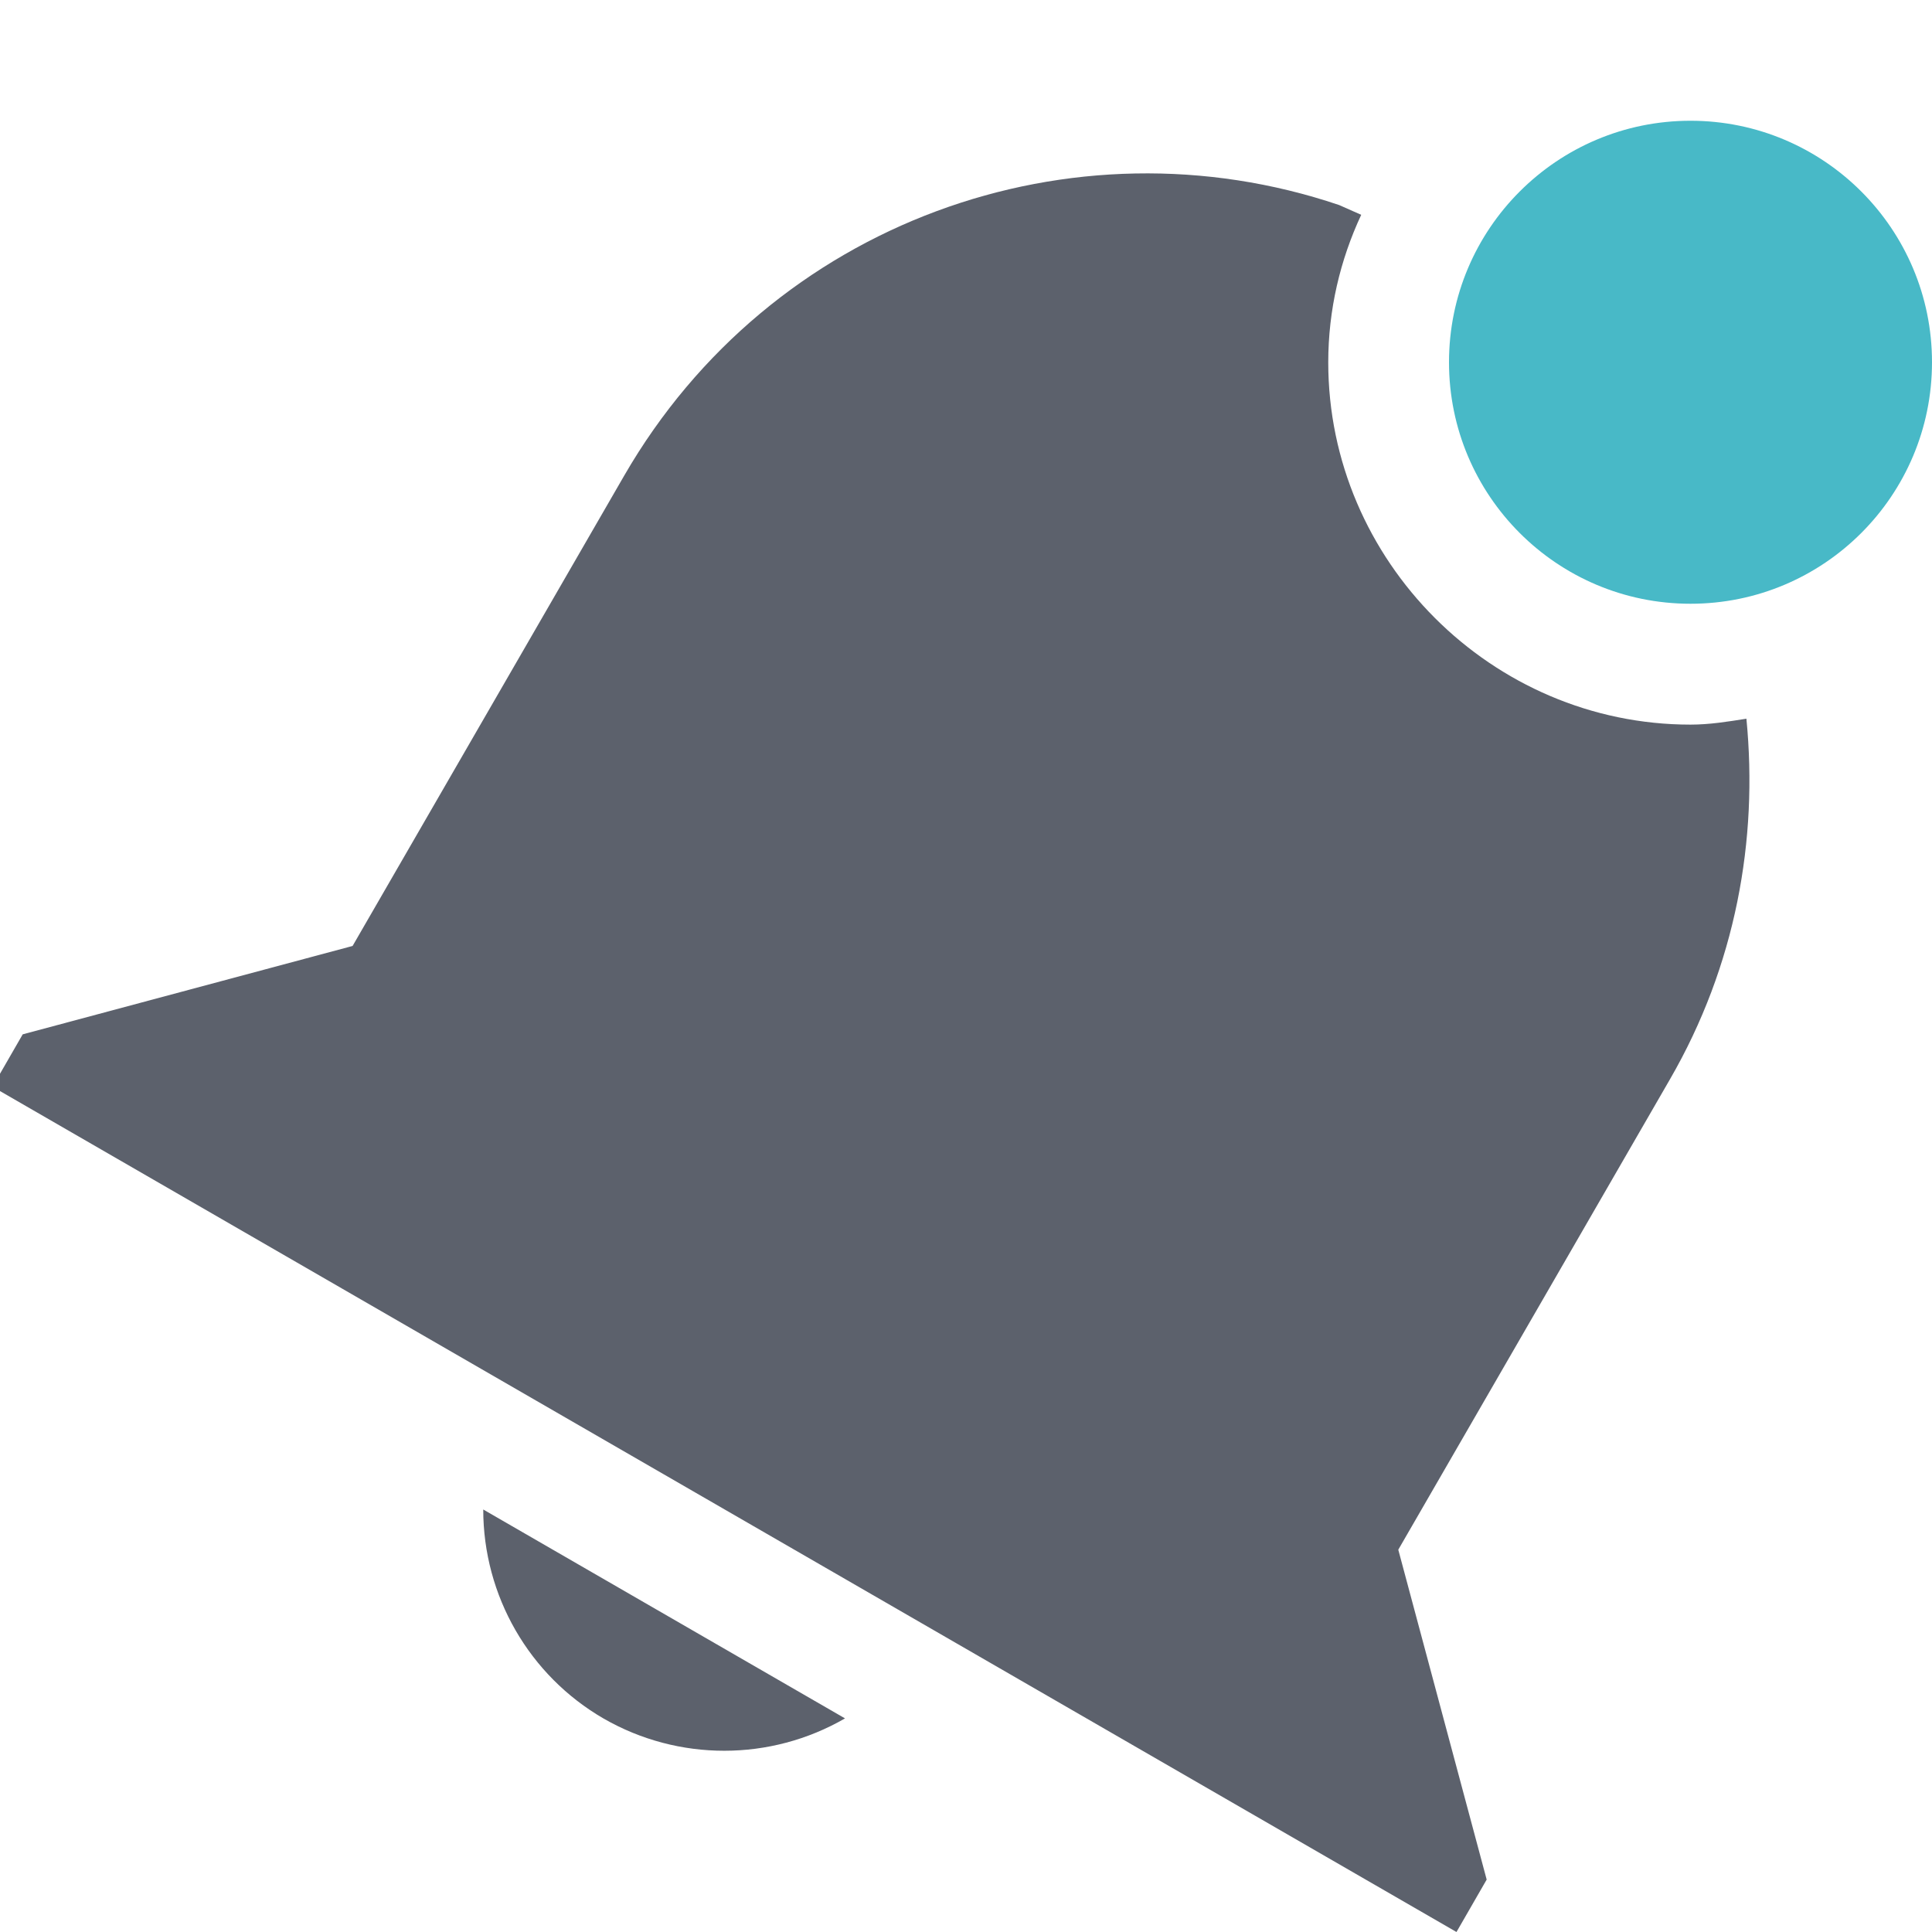 <?xml version="1.0" encoding="UTF-8" standalone="no"?>
<svg xmlns="http://www.w3.org/2000/svg" height="16" style="enable-background:new" version="1.1" width="16">
 <title>
  Paper Symbolic Icon Theme
 </title>
 <g transform="translate(-645,475)">
  <path style="opacity:1;fill:#5c616c;fill-opacity:1;" d="M 11.09,1.701 C 8.877,0.953 6.385,1.838 5.17,3.941 l -2.25,3.896 -2.732,0.732 -0.25,0.434 1.732,1 8.66,5 1.732,1 0.25,-0.434 -0.732,-2.732 1.25,-2.164 1,-1.732 C 14.375,7.998 14.561,6.958 14.463,5.955 14.311,5.979 14.158,6.004 14,6.004 c -1.645,0 -3,-1.355 -3,-3 0,-0.436 0.099,-0.849 0.273,-1.222 0,0 -0.181,-0.08 -0.183,-0.081 z M 4.002,12.504 c 0,0.714 0.38,1.375 0.998,1.732 0.618,0.355 1.38,0.355 1.998,-0.002 z" transform="translate(645,-475.003)"/>
  <circle style="opacity:1;fill:#48b9c7;fill-opacity:1;" cx="659" cy="-472" r="2"/>
 </g>
</svg>
